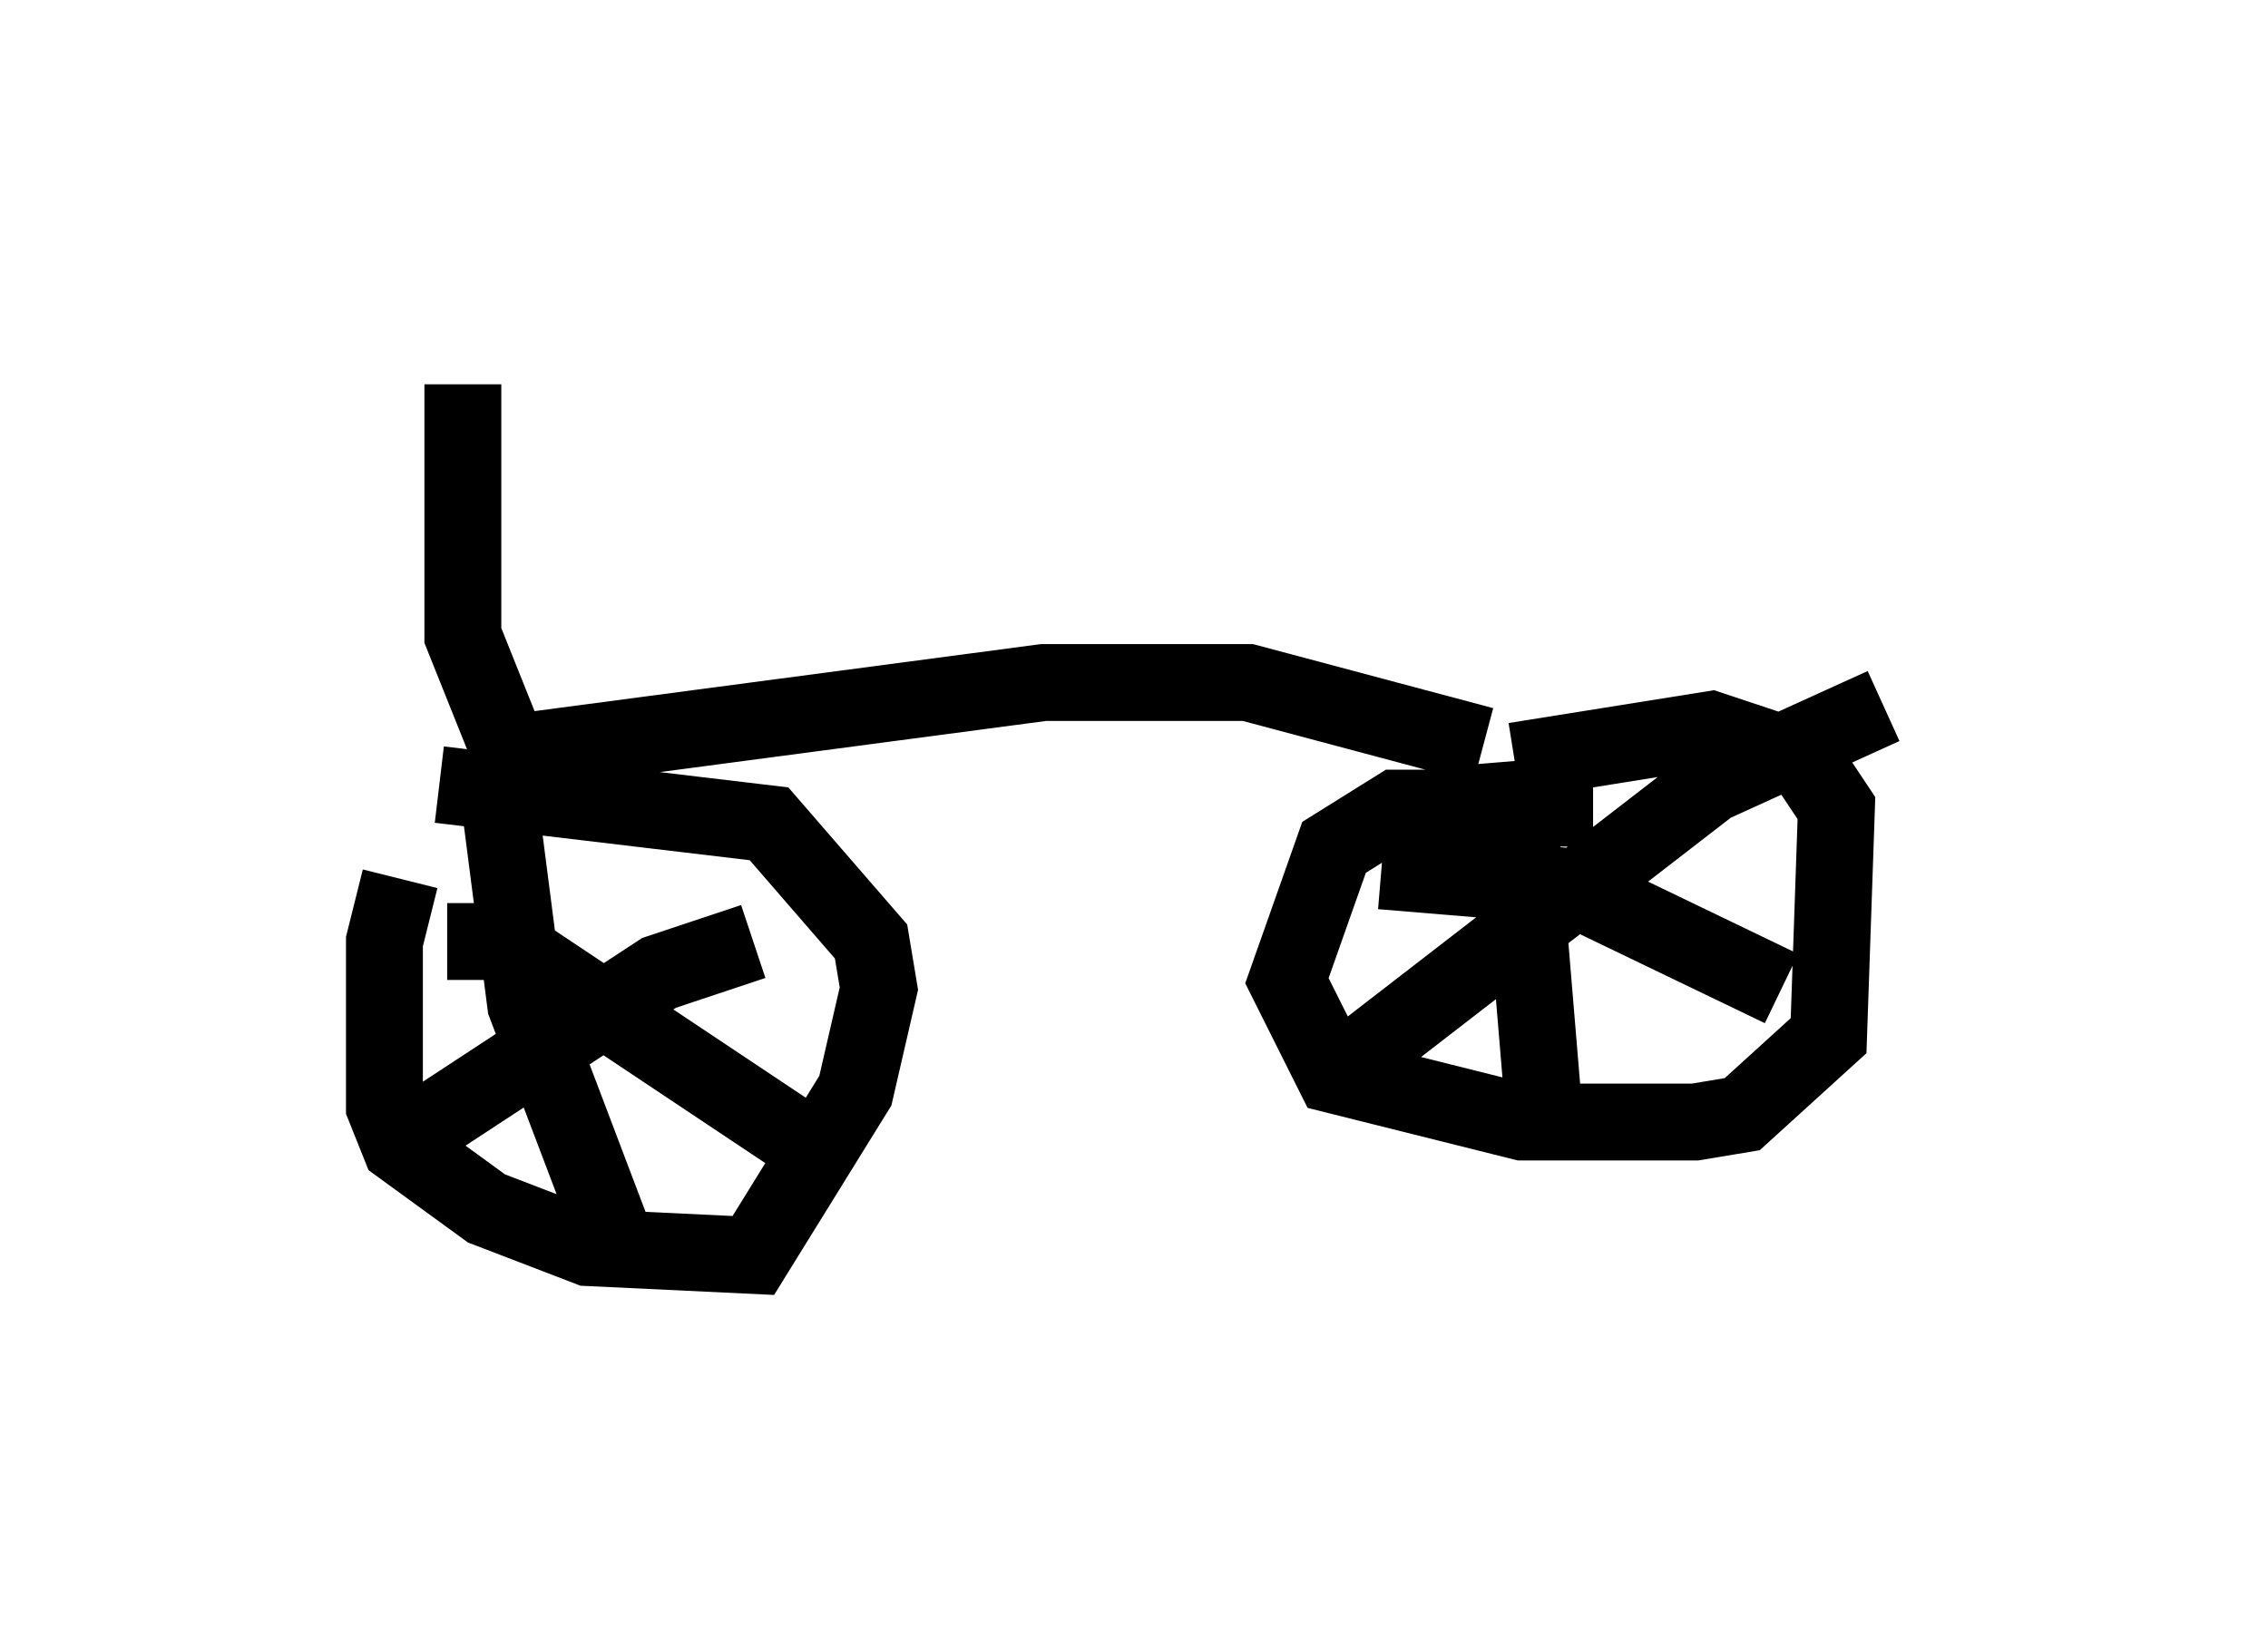 <?xml version="1.0" encoding="utf-8" ?>
<svg baseProfile="full" height="21.331" version="1.1" width="29.498" xmlns="http://www.w3.org/2000/svg" xmlns:ev="http://www.w3.org/2001/xml-events" xmlns:xlink="http://www.w3.org/1999/xlink"><defs /><rect fill="white" height="21.331" width="29.498" x="0" y="0" /><path d="M5.817, 11.023 m-0.613, 0.408 l-0.204, 0.817 0.0, 2.144 l0.204, 0.51 1.123, 0.817 l1.327, 0.51 2.144, 0.102 l1.327, -2.144 0.306, -1.327 l-0.102, -0.613 -1.327, -1.531 l-4.288, -0.51 m15.006, 0.306 l-2.552, 0.0 -0.817, 0.51 l-0.613, 1.735 0.613, 1.225 l2.45, 0.613 2.246, 0.0 l0.613, -0.102 1.123, -1.021 l0.102, -2.96 -0.408, -0.613 l-1.225, -0.408 -2.552, 0.408 m0.0, 0.0 l0.408, 4.9 m-2.348, -1.123 l4.492, -3.471 2.246, -1.021 m-6.533, 2.144 l2.45, 0.204 2.756, 1.327 m-16.742, -2.96 l0.408, 3.165 1.123, 2.96 m-2.348, -1.429 l2.96, -1.94 1.225, -0.408 m-3.981, 0.0 l0.715, 0.0 3.981, 2.654 m-4.492, -9.902 l0.0, 3.267 0.613, 1.531 l6.942, -0.919 2.654, 0.0 l3.063, 0.817 " fill="none" stroke="black" stroke-width="1" /></svg>
